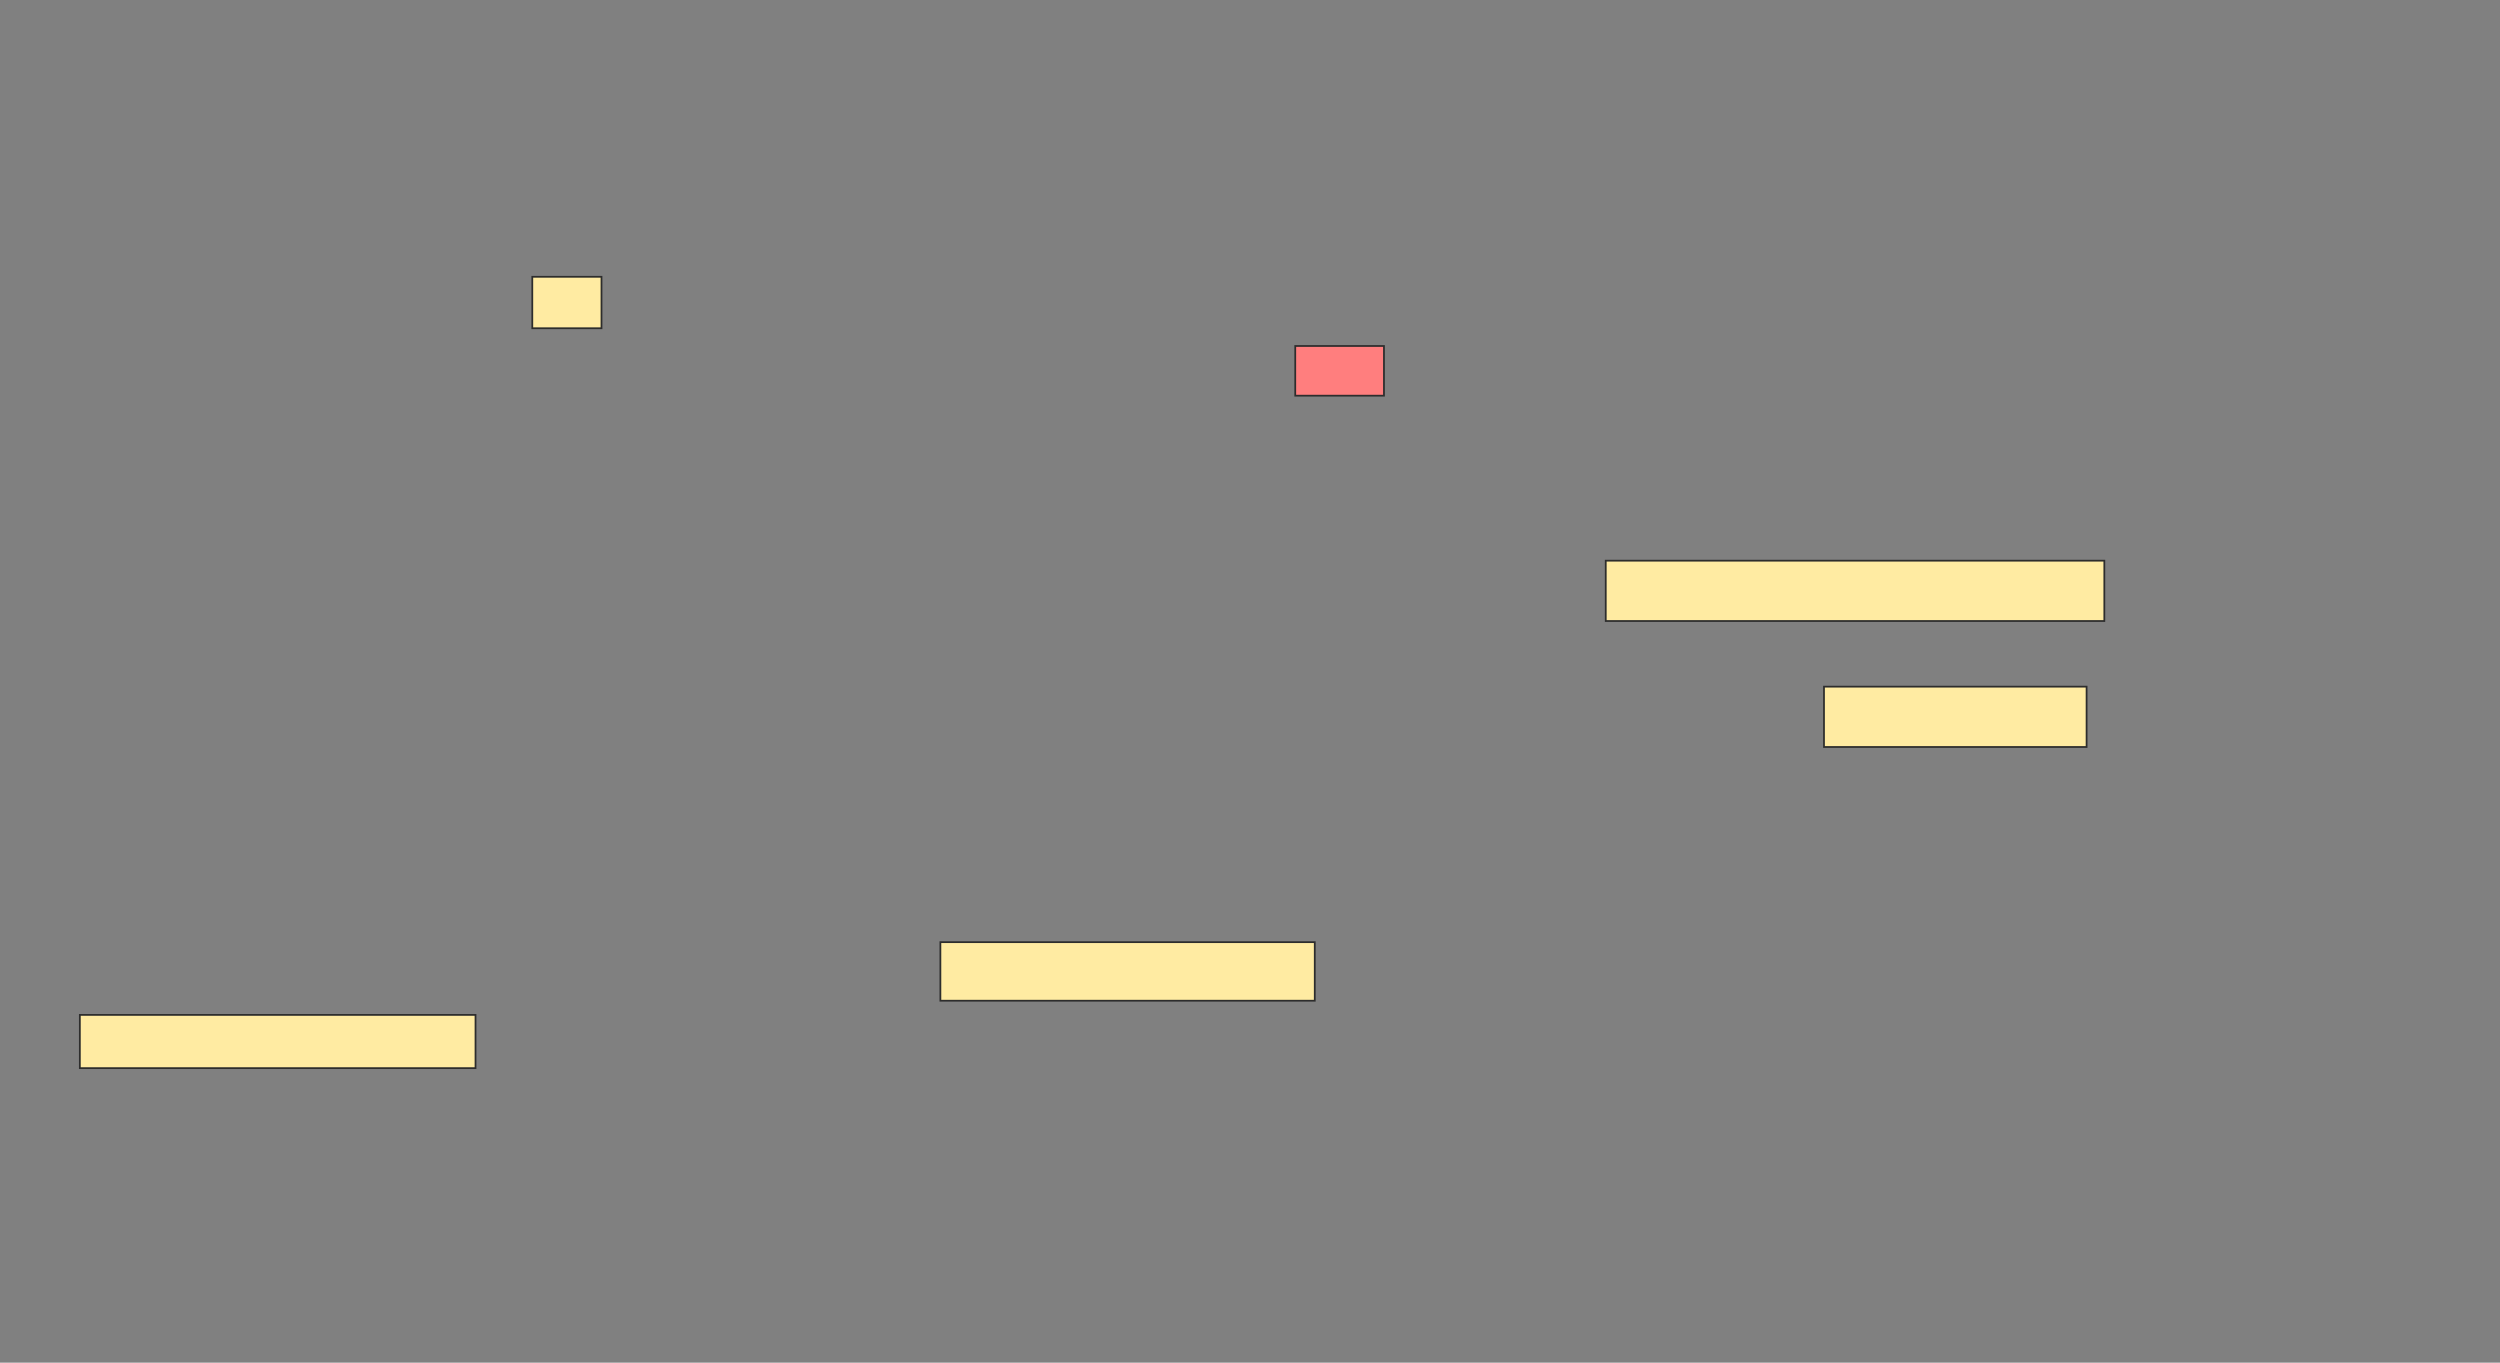 <svg height="768" width="1409" xmlns="http://www.w3.org/2000/svg"><rect width="100%" height="100%" fill="#808080" stroke="none"/><path fill="#FFEBA2" stroke="#2D2D2D" d="M300 156H339V185H300z"/><path class="qshape" fill="#FF7E7E" stroke="#2D2D2D" d="M730 195H780V223H730z"/><path fill="#FFEBA2" stroke="#2D2D2D" d="M905 316H1186V350H905z"/><path fill="#FFEBA2" stroke="#2D2D2D" d="M1028 387H1176V421H1028z"/><path fill="#FFEBA2" stroke="#2D2D2D" d="M530 531H741V564H530z"/><path fill="#FFEBA2" stroke="#2D2D2D" d="M45 572H268V602H45z"/></svg>